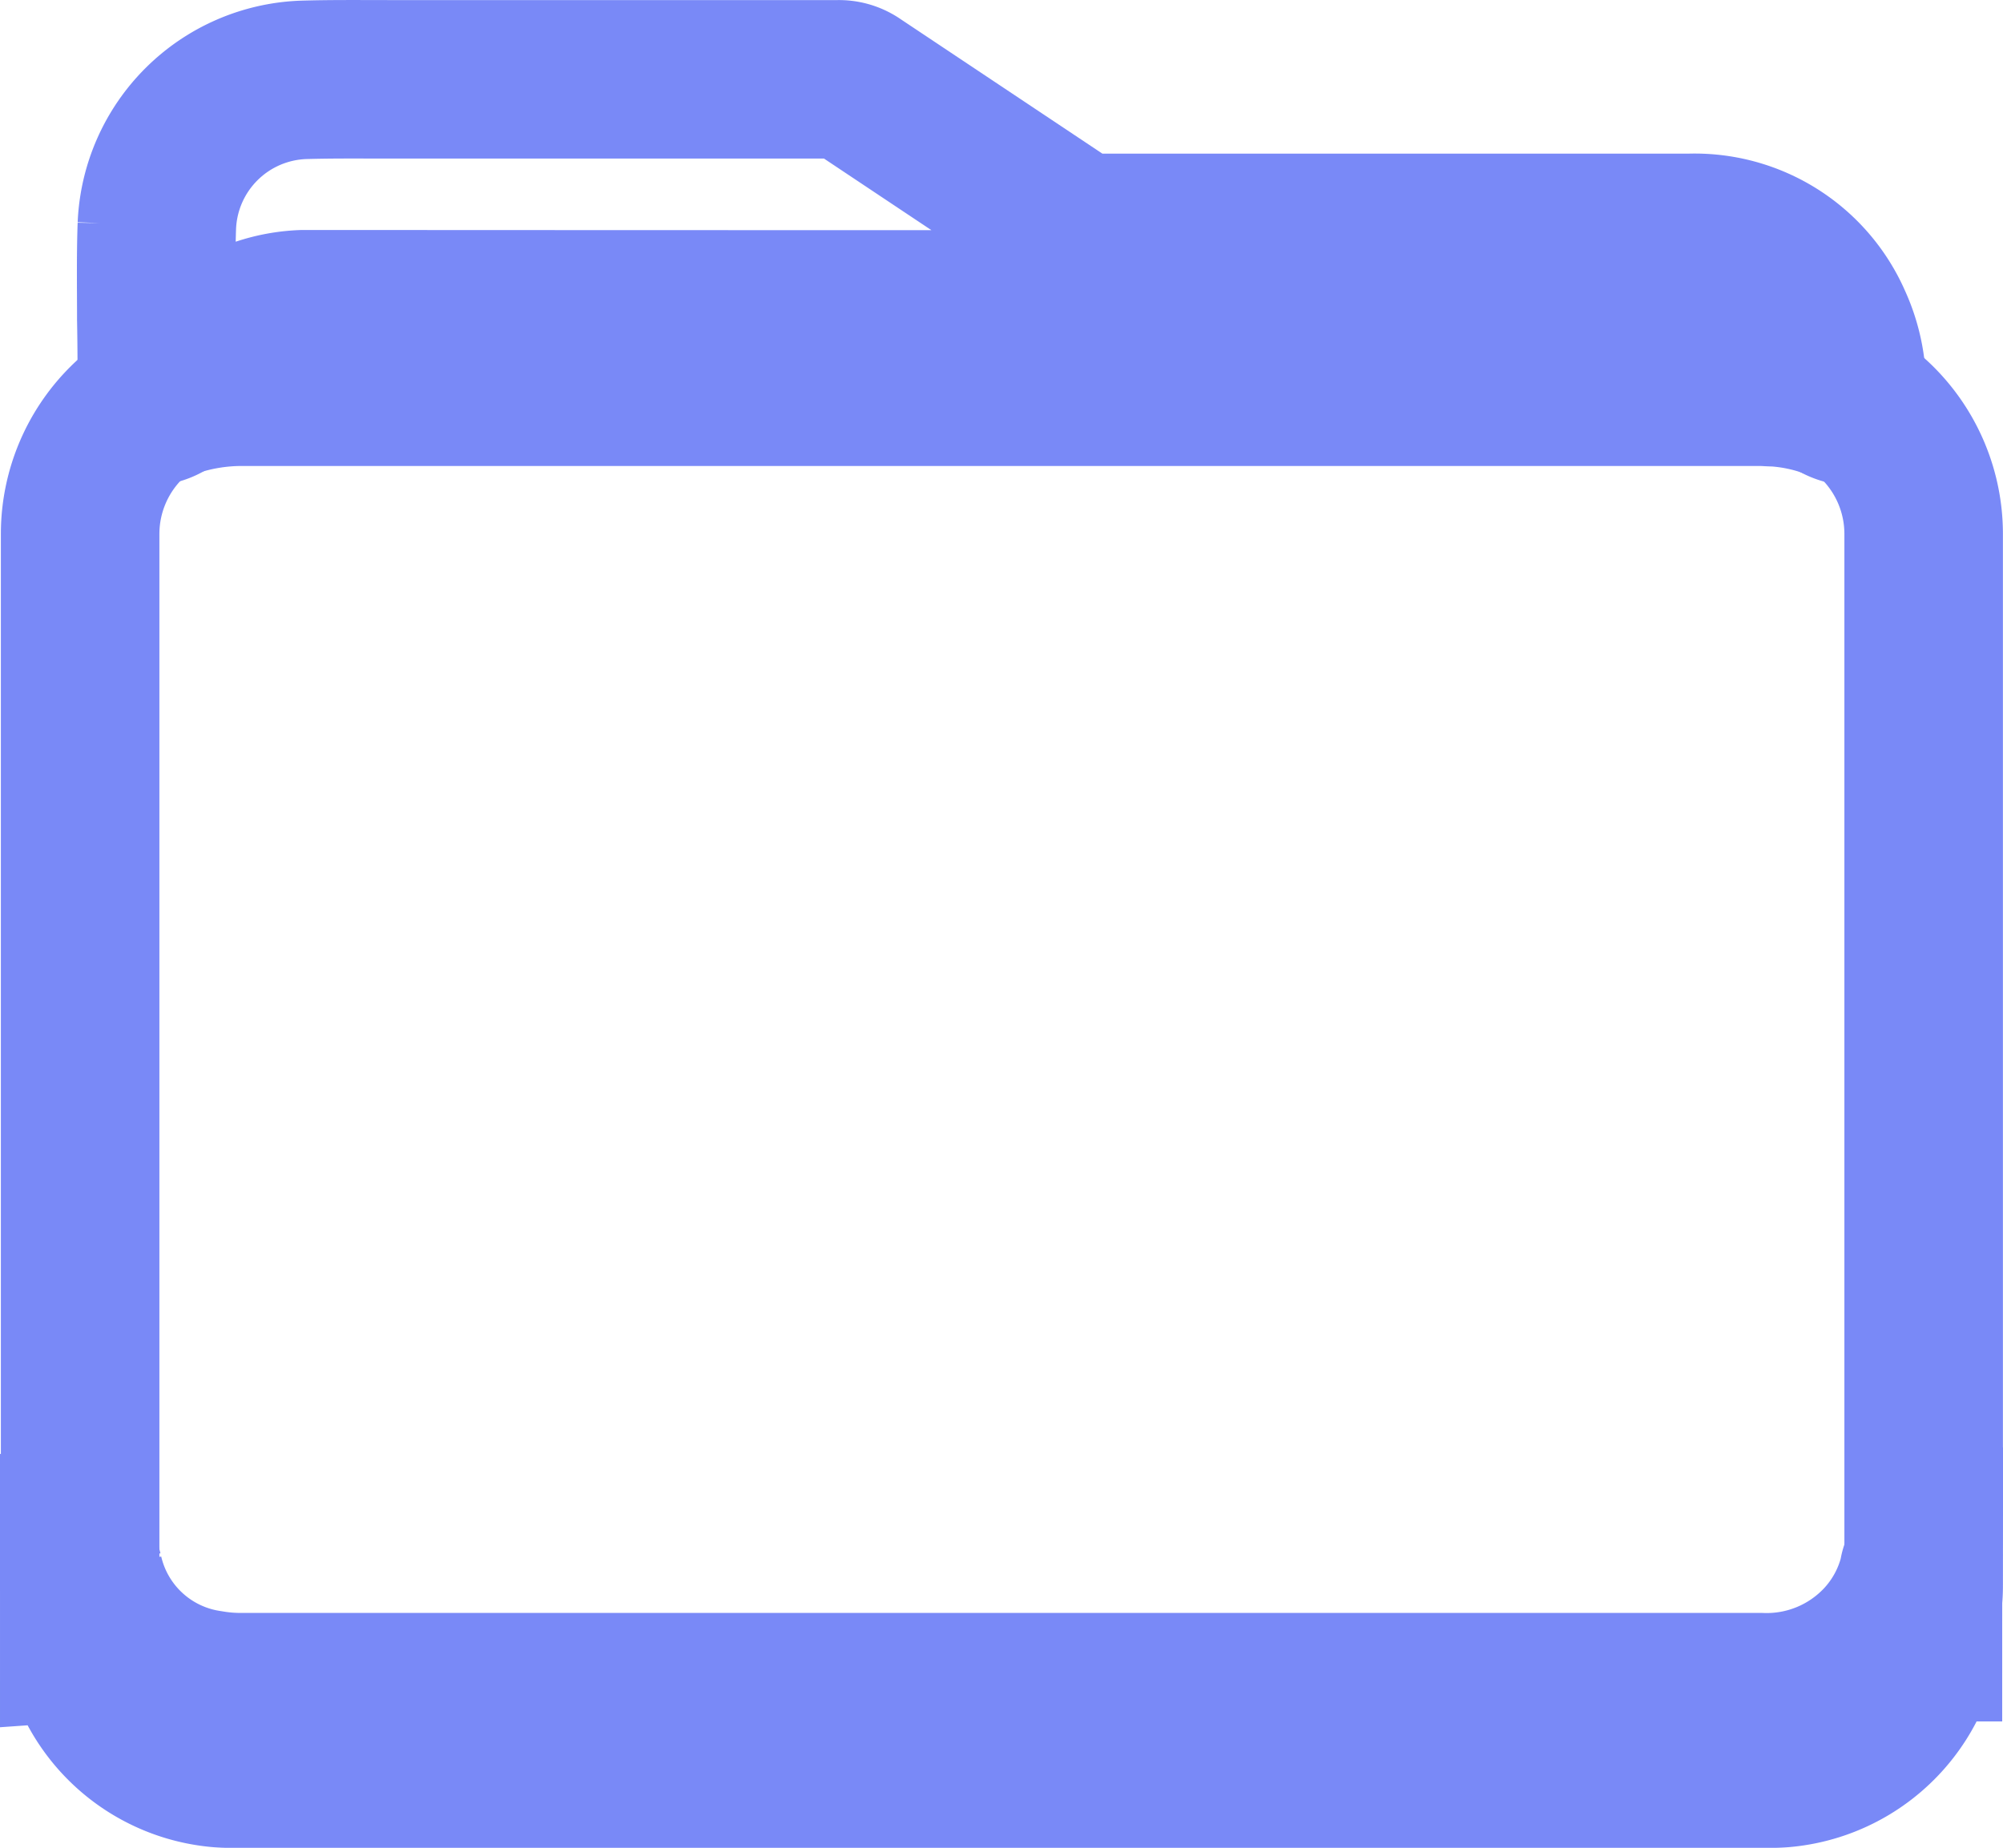 <svg xmlns="http://www.w3.org/2000/svg" viewBox="0 0 25.27 23.318">
  <defs>
    <style>
      .cls-1 {
        opacity: 0.746;
      }

      .cls-2 {
        fill: none;
        stroke: #4b61f4;
        stroke-width: 2px;
      }
    </style>
  </defs>
  <g id="Group_5639" data-name="Group 5639" class="cls-1" transform="translate(1 1)">
    <path id="Path_5885" data-name="Path 5885" class="cls-2" d="M95.06,629.654c-.06,0-.039.057-.046.089a1.945,1.945,0,0,1-1.961,1.507H73.807a1.937,1.937,0,0,1-1.964-1.528c-.007-.025.014-.071-.043-.067V628.7c.05.018.05.064.06.1a1.9,1.9,0,0,0,1.574,1.45,2.334,2.334,0,0,0,.418.035H93.014a1.994,1.994,0,0,0,1.535-.635,1.914,1.914,0,0,0,.447-.819c.014-.05.007-.11.067-.135C95.06,629.019,95.06,629.338,95.06,629.654Z" transform="translate(-71.8 -609.932)"/>
    <path id="Path_5886" data-name="Path 5886" class="cls-2" d="M99.159,103.5c0-.362,0-.727-.007-1.089,0-.394-.007-.787.007-1.181A1.921,1.921,0,0,1,101,99.392c.358-.011.72-.007,1.078-.007h5.677a.378.378,0,0,1,.23.071c.9.6,1.8,1.2,2.7,1.8a.382.382,0,0,0,.22.067q3.792,0,7.584,0a1.9,1.9,0,0,1,1.812,1.138,1.972,1.972,0,0,1,.167,1.039.464.464,0,0,1-.177-.089,1.743,1.743,0,0,0-.3-.465,1.977,1.977,0,0,0-1.546-.66q-8.627.005-17.257,0c-.06,0-.121,0-.181,0a1.9,1.9,0,0,0-1.667,1.117A.45.45,0,0,1,99.159,103.5Z" transform="translate(-98.18 -99.384)"/>
    <path id="Path_5887" data-name="Path 5887" class="cls-2" d="M104.4,182.424a1.9,1.9,0,0,1,1.666-1.117c.06,0,.121,0,.181,0q8.627,0,17.257,0a1.97,1.97,0,0,1,1.546.66,1.688,1.688,0,0,1,.3.464,2.532,2.532,0,0,0-.706-.149c-.064,0-.128-.007-.191-.007H105.3A2.764,2.764,0,0,0,104.4,182.424Z" transform="translate(-103.244 -178.395)"/>
    <path id="Path_5888" data-name="Path 5888" class="cls-2" d="M93.655,222.349H73.809A1.71,1.71,0,0,1,72.1,220.64V207.379a1.979,1.979,0,0,1,1.979-1.979h19.3a1.979,1.979,0,0,1,1.979,1.979V220.64A1.7,1.7,0,0,1,93.655,222.349Z" transform="translate(-72.089 -201.641)"/>
  </g>
</svg>
